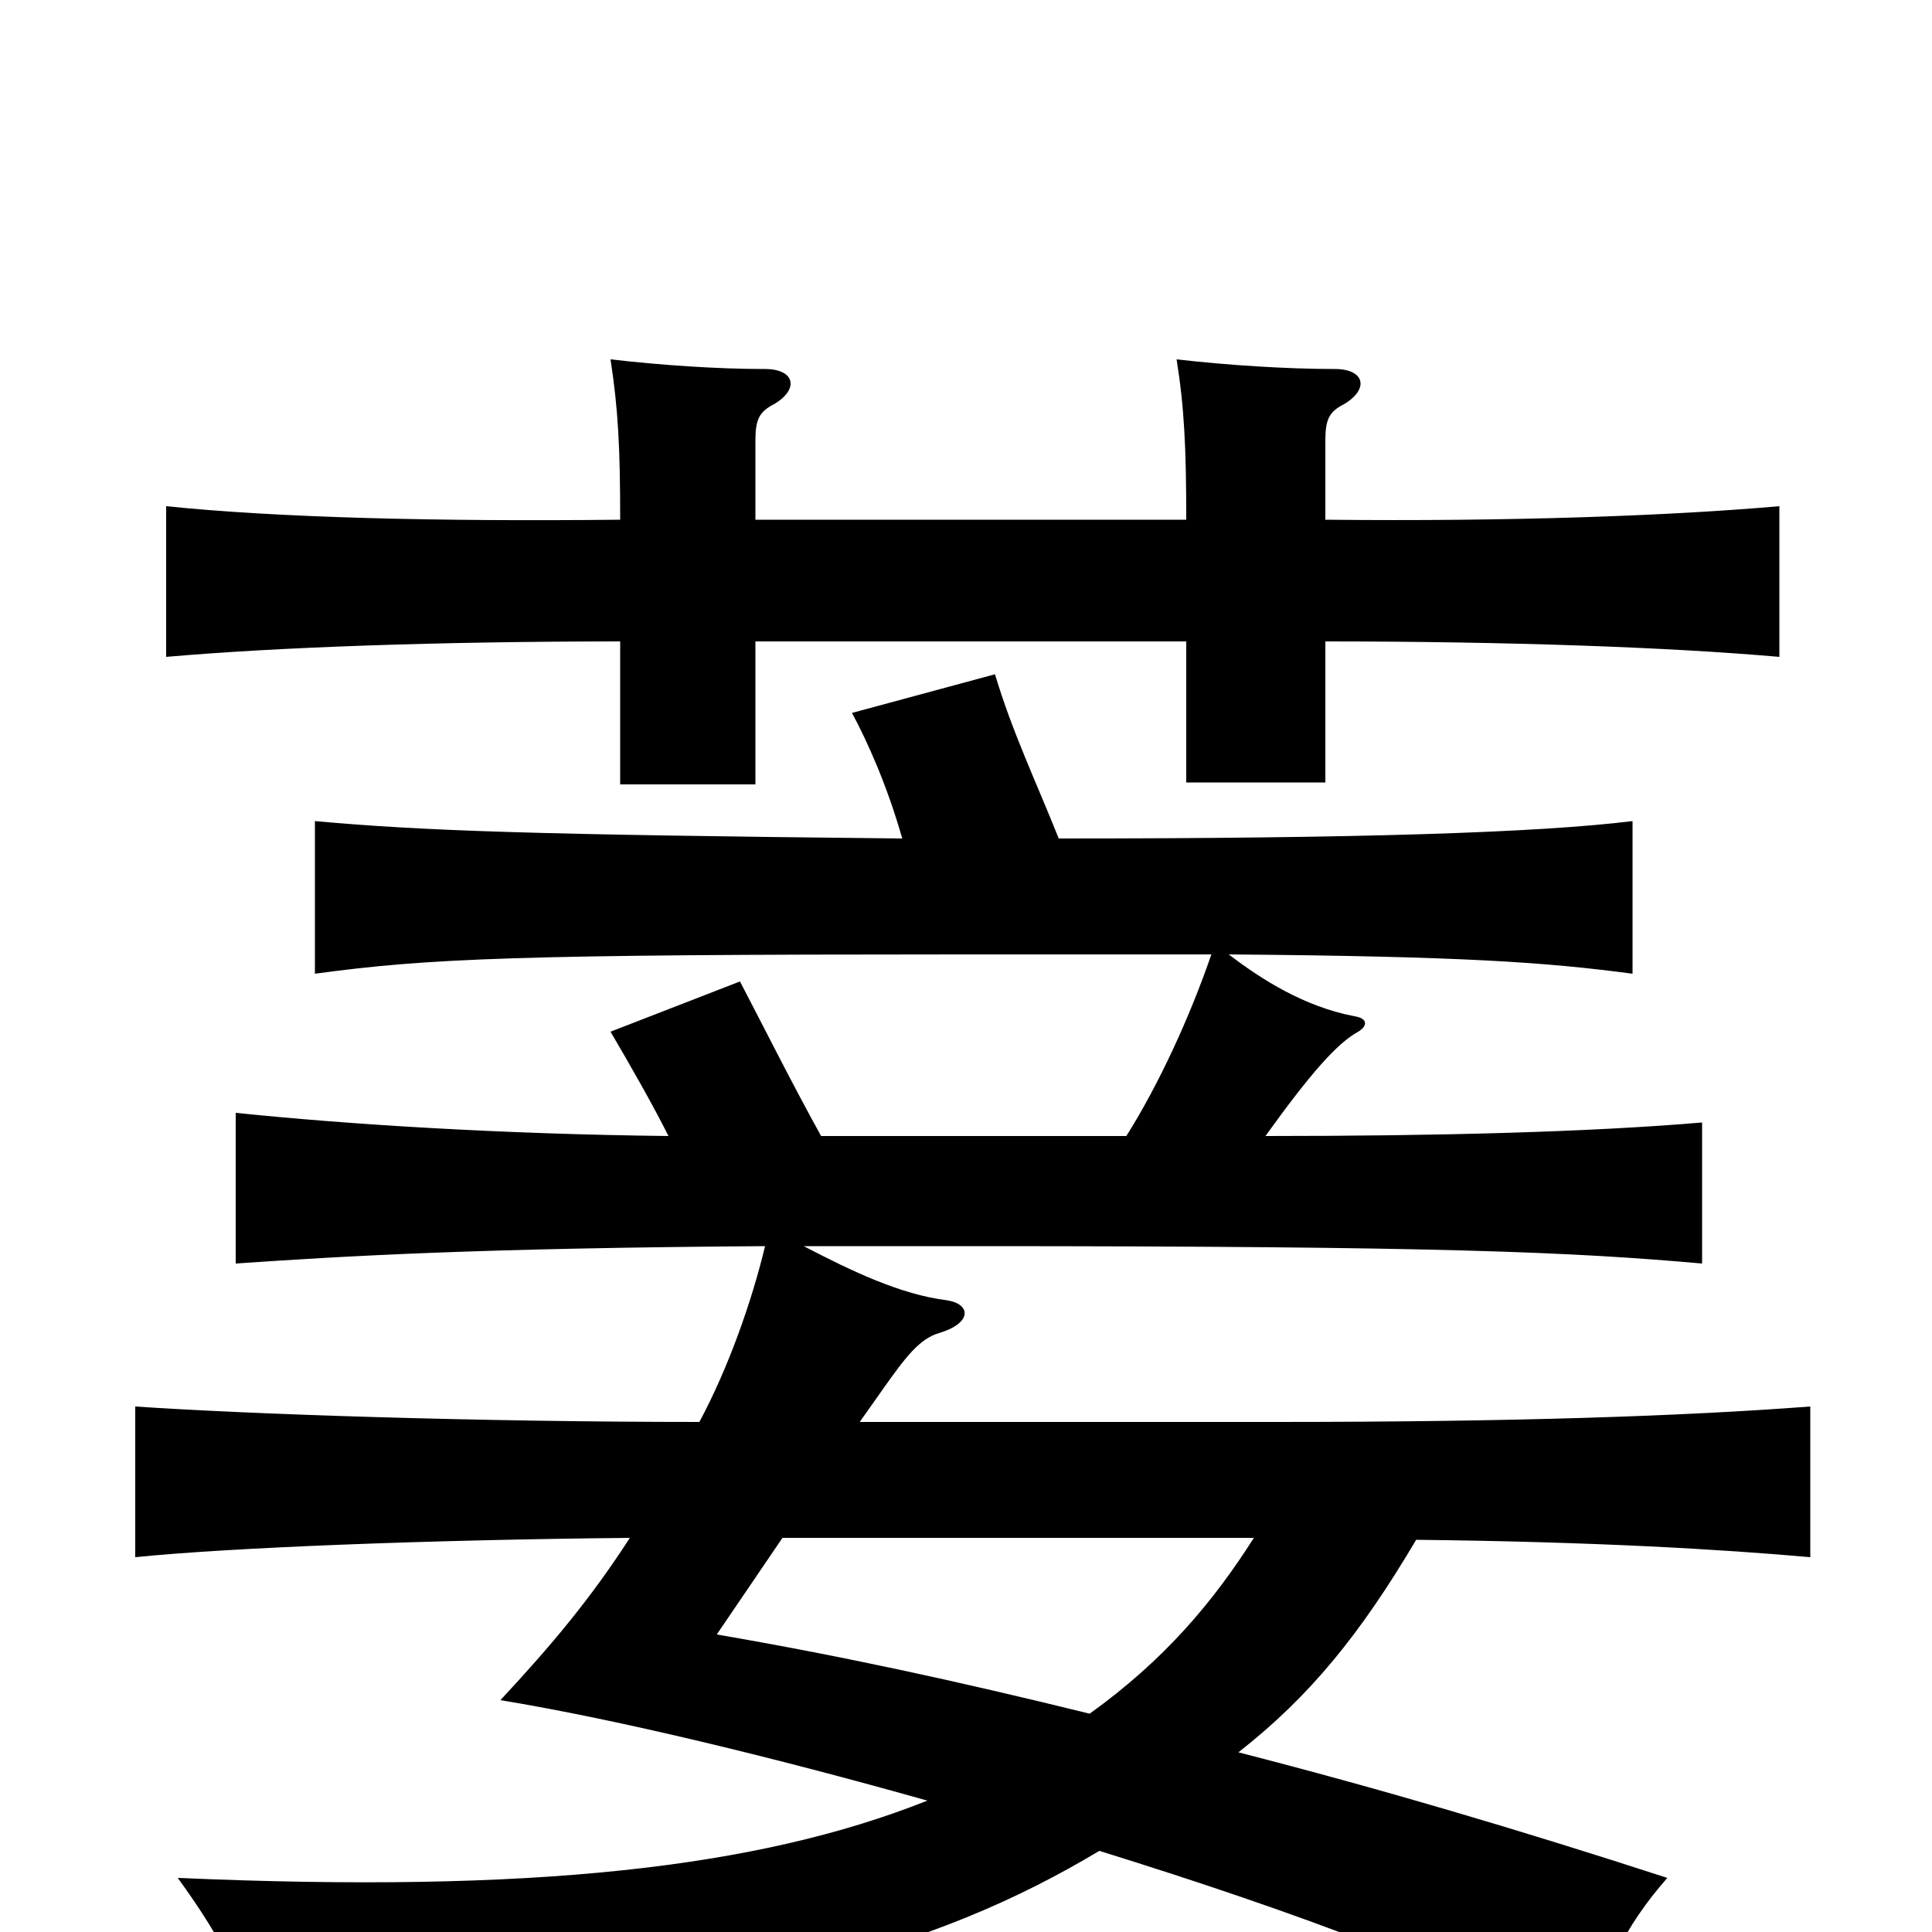 <svg xmlns="http://www.w3.org/2000/svg" viewBox="0 -1000 1000 1000">
	<path fill="#000000" d="M564 -113C495 -130 435 -143 371 -154L405 -204H649C628 -171 603 -141 564 -113ZM614 -731H391V-772C391 -783 393 -787 401 -791C414 -799 411 -809 396 -809C371 -809 342 -811 316 -814C320 -788 321 -768 321 -731C227 -730 144 -732 86 -738V-660C143 -665 227 -668 321 -668V-594H391V-668H614V-595H686V-668C781 -668 864 -665 921 -660V-738C864 -733 782 -730 686 -731V-772C686 -783 688 -787 696 -791C709 -799 706 -809 691 -809C666 -809 635 -811 609 -814C613 -789 614 -768 614 -731ZM396 -355C389 -326 377 -292 362 -264C247 -264 129 -268 70 -272V-194C119 -199 222 -203 326 -204C306 -173 286 -149 259 -120C320 -110 402 -90 480 -68C392 -33 275 -20 92 -28C116 5 129 31 134 59C380 40 484 9 569 -42C672 -10 761 23 821 58C828 23 841 -3 863 -28C786 -53 715 -74 641 -93C678 -122 704 -154 733 -203C826 -202 892 -198 937 -194V-272C871 -267 784 -264 660 -264H445L457 -281C469 -298 476 -307 486 -310C503 -315 503 -325 490 -327C466 -330 441 -342 416 -355C443 -355 473 -355 505 -355C746 -355 813 -352 881 -346V-419C822 -414 744 -412 655 -412C678 -444 692 -460 703 -466C708 -469 708 -473 701 -474C675 -479 653 -493 636 -506C757 -505 800 -502 845 -496V-575C796 -569 704 -566 548 -566C536 -596 524 -621 515 -651L441 -631C449 -616 459 -594 467 -566C272 -568 219 -570 163 -575V-496C222 -504 267 -506 497 -506C548 -506 591 -506 627 -506C616 -474 600 -439 583 -412H425C410 -439 393 -473 383 -492L316 -466C326 -449 338 -428 346 -412C259 -413 180 -418 122 -424V-346C180 -350 249 -354 396 -355Z"/>
</svg>